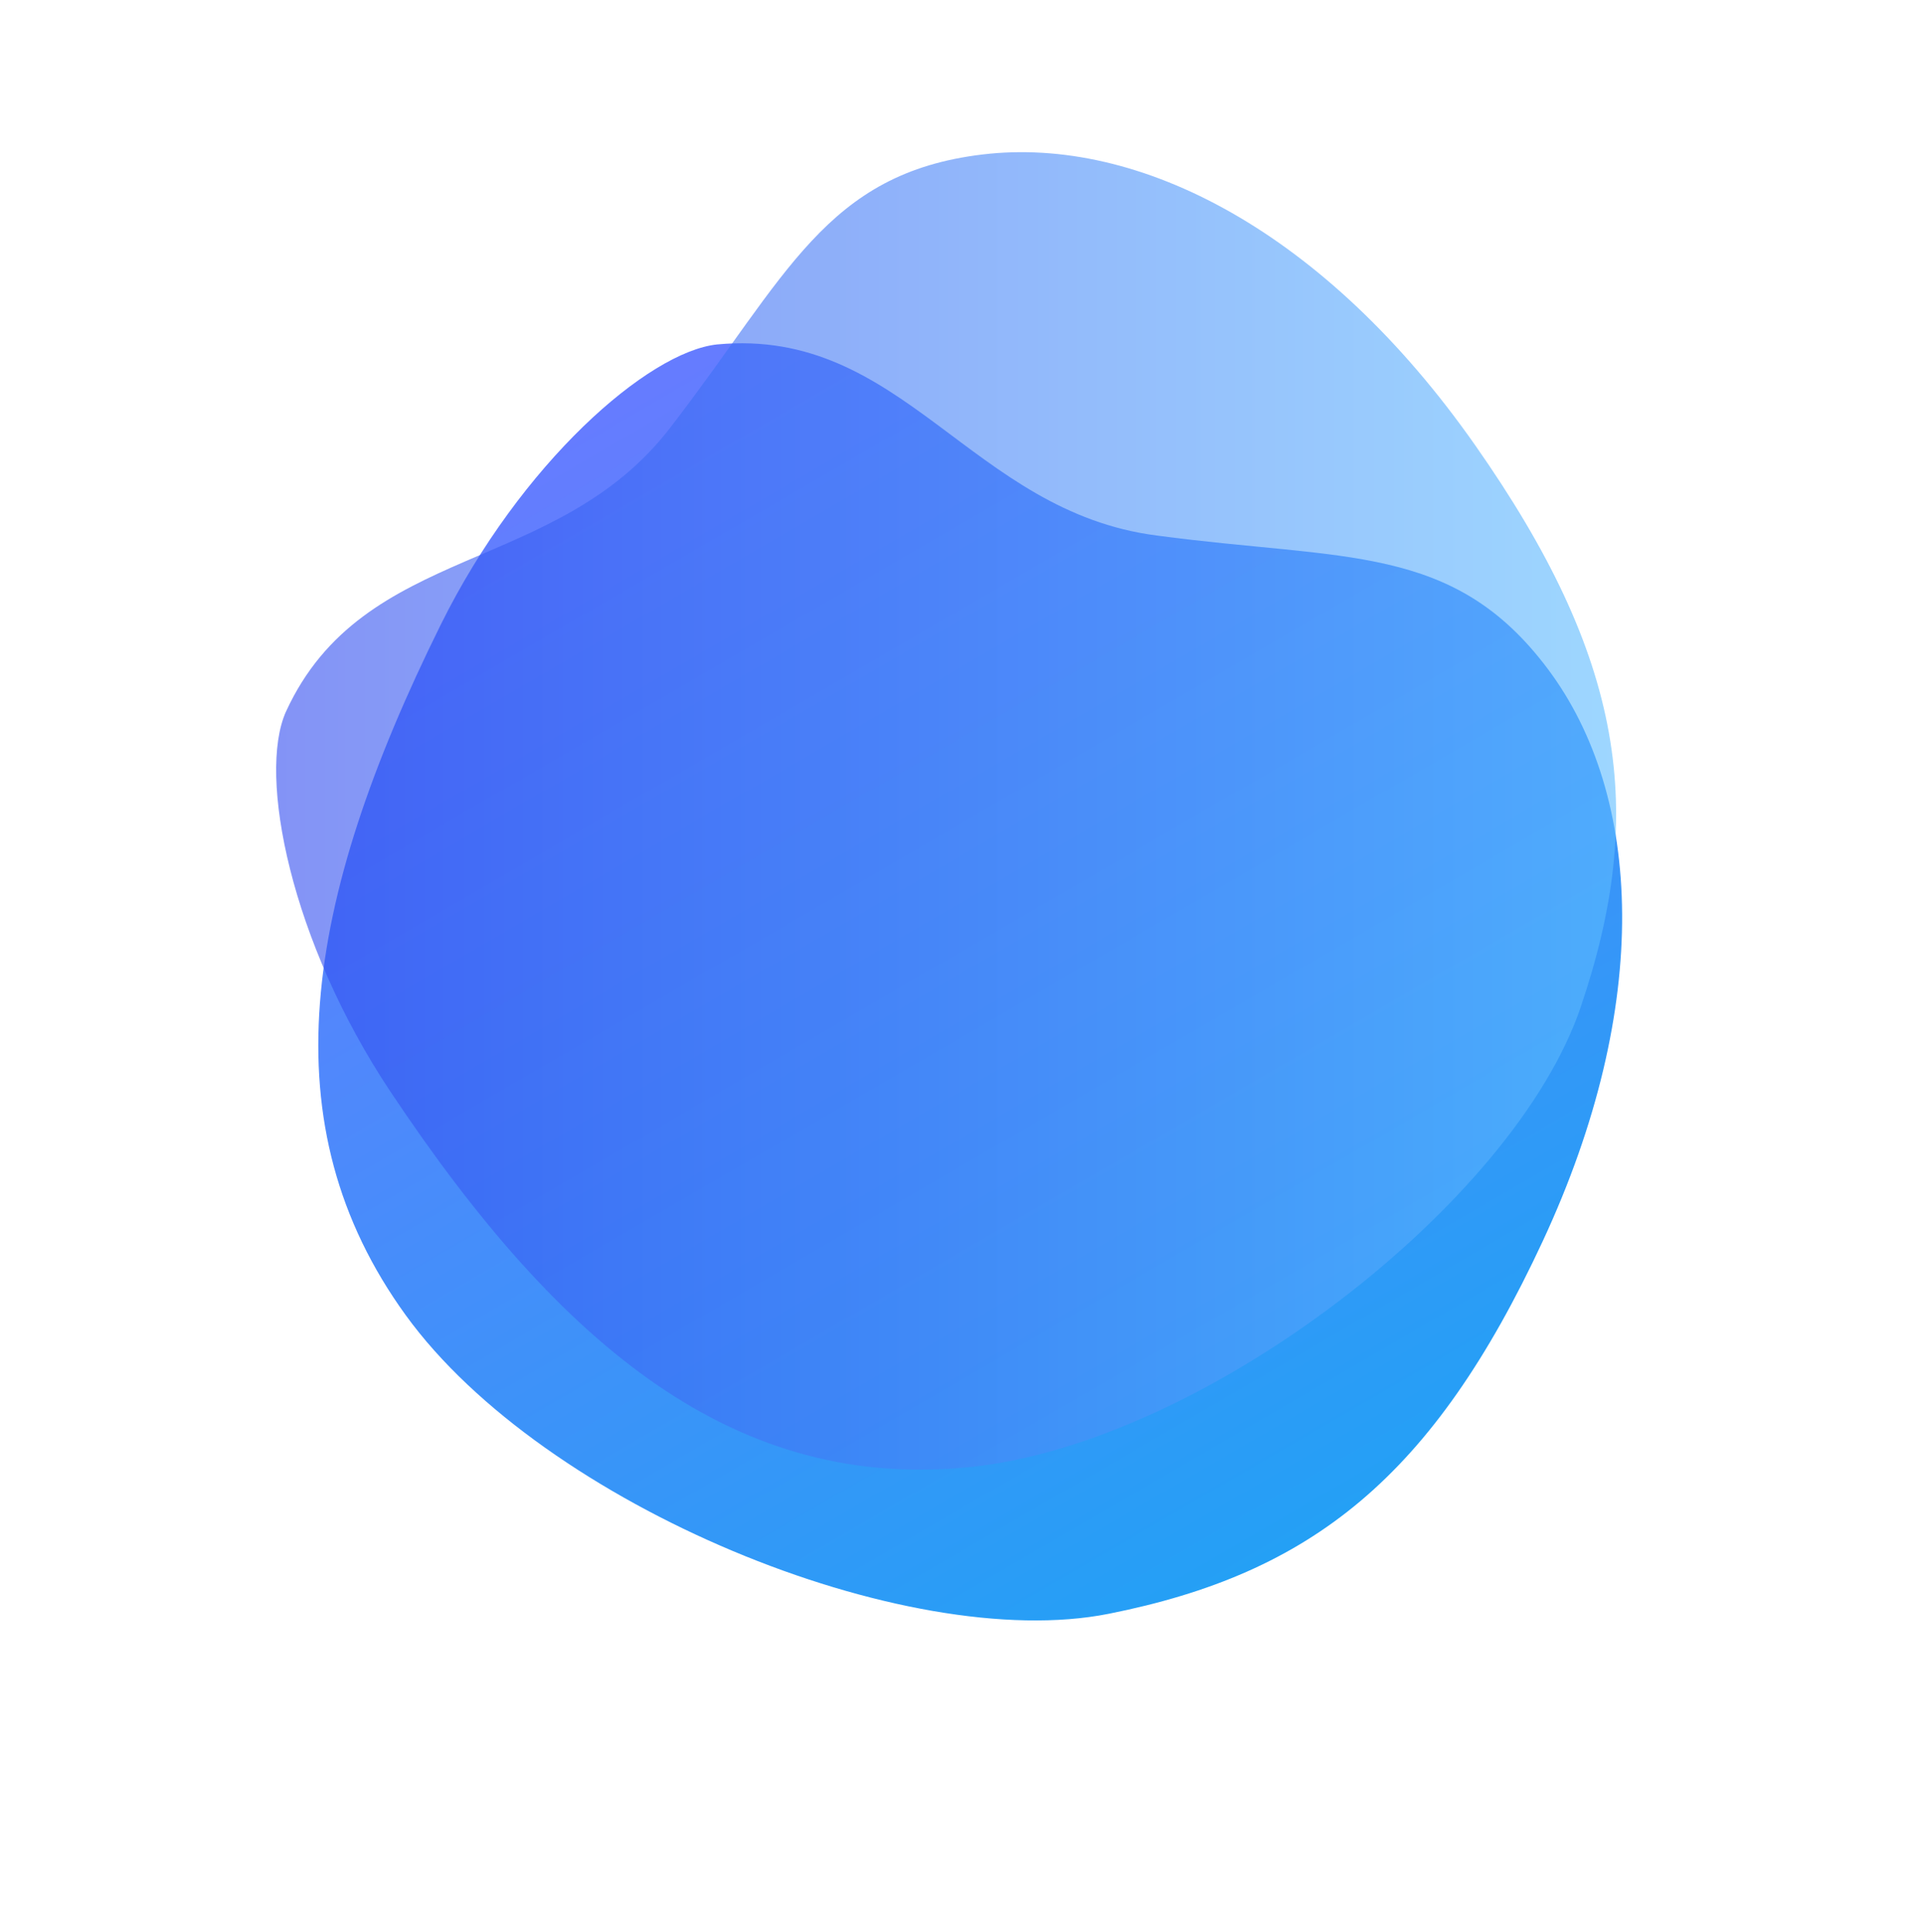 <svg xmlns="http://www.w3.org/2000/svg" xmlns:xlink="http://www.w3.org/1999/xlink" width="1026.944" height="1031.408" viewBox="0 0 1026.944 1031.408">
  <defs>
    <linearGradient id="linear-gradient" x1="0.5" x2="0.5" y2="1" gradientUnits="objectBoundingBox">
      <stop offset="0" stop-color="#22a1f5"/>
      <stop offset="1" stop-color="#677bff"/>
    </linearGradient>
    <filter id="blob_3_" x="0" y="0" width="1026.944" height="1031.408" filterUnits="userSpaceOnUse">
      <feOffset dy="30" input="SourceAlpha"/>
      <feGaussianBlur stdDeviation="10" result="blur"/>
      <feFlood flood-color="#22a1f5" flood-opacity="0.102"/>
      <feComposite operator="in" in2="blur"/>
      <feComposite in="SourceGraphic"/>
    </filter>
    <linearGradient id="linear-gradient-2" x1="0.5" x2="0.5" y2="1" gradientUnits="objectBoundingBox">
      <stop offset="0" stop-color="#5ebfff"/>
      <stop offset="1" stop-color="#3049ef"/>
    </linearGradient>
    <filter id="blob_3_2" x="117.472" y="51.251" width="775.583" height="763.388" filterUnits="userSpaceOnUse">
      <feOffset dy="30" input="SourceAlpha"/>
      <feGaussianBlur stdDeviation="10" result="blur-2"/>
      <feFlood flood-color="#22a1f5" flood-opacity="0.102"/>
      <feComposite operator="in" in2="blur-2"/>
      <feComposite in="SourceGraphic"/>
    </filter>
  </defs>
  <g id="Group_6071" data-name="Group 6071" transform="translate(-920.528 -144.174)">
    <g transform="matrix(1, 0, 0, 1, 920.53, 144.17)" filter="url(#blob_3_)">
      <path id="blob_3_3" data-name="blob (3)" d="M581.392,318.106c104.684,35.548,232.427,200.962,245.4,325.679S764.294,861.9,626.332,953.753c-80.216,53.4-168.872,70.862-202.708,55.789-90.863-41.68-72.45-145.014-152.476-205.867-80.026-61.687-135.072-82.408-145.077-166.2s41.267-183.123,155.1-262.965S476.708,282.558,581.392,318.106Z" transform="translate(1254.64 816.37) rotate(150)" fill="url(#linear-gradient)"/>
    </g>
    <g transform="matrix(1, 0, 0, 1, 920.53, 144.17)" filter="url(#blob_3_2)">
      <path id="blob_3_4" data-name="blob (3)" d="M581.392,318.106c104.684,35.548,232.427,200.962,245.4,325.679S764.294,861.9,626.332,953.753c-80.216,53.4-168.872,70.862-202.708,55.789-90.863-41.68-72.45-145.014-152.476-205.867-80.026-61.687-135.072-82.408-145.077-166.2s41.267-183.123,155.1-262.965S476.708,282.558,581.392,318.106Z" transform="translate(1162.21 -73.6) rotate(90)" opacity="0.6" fill="url(#linear-gradient-2)"/>
    </g>
  </g>
</svg>
